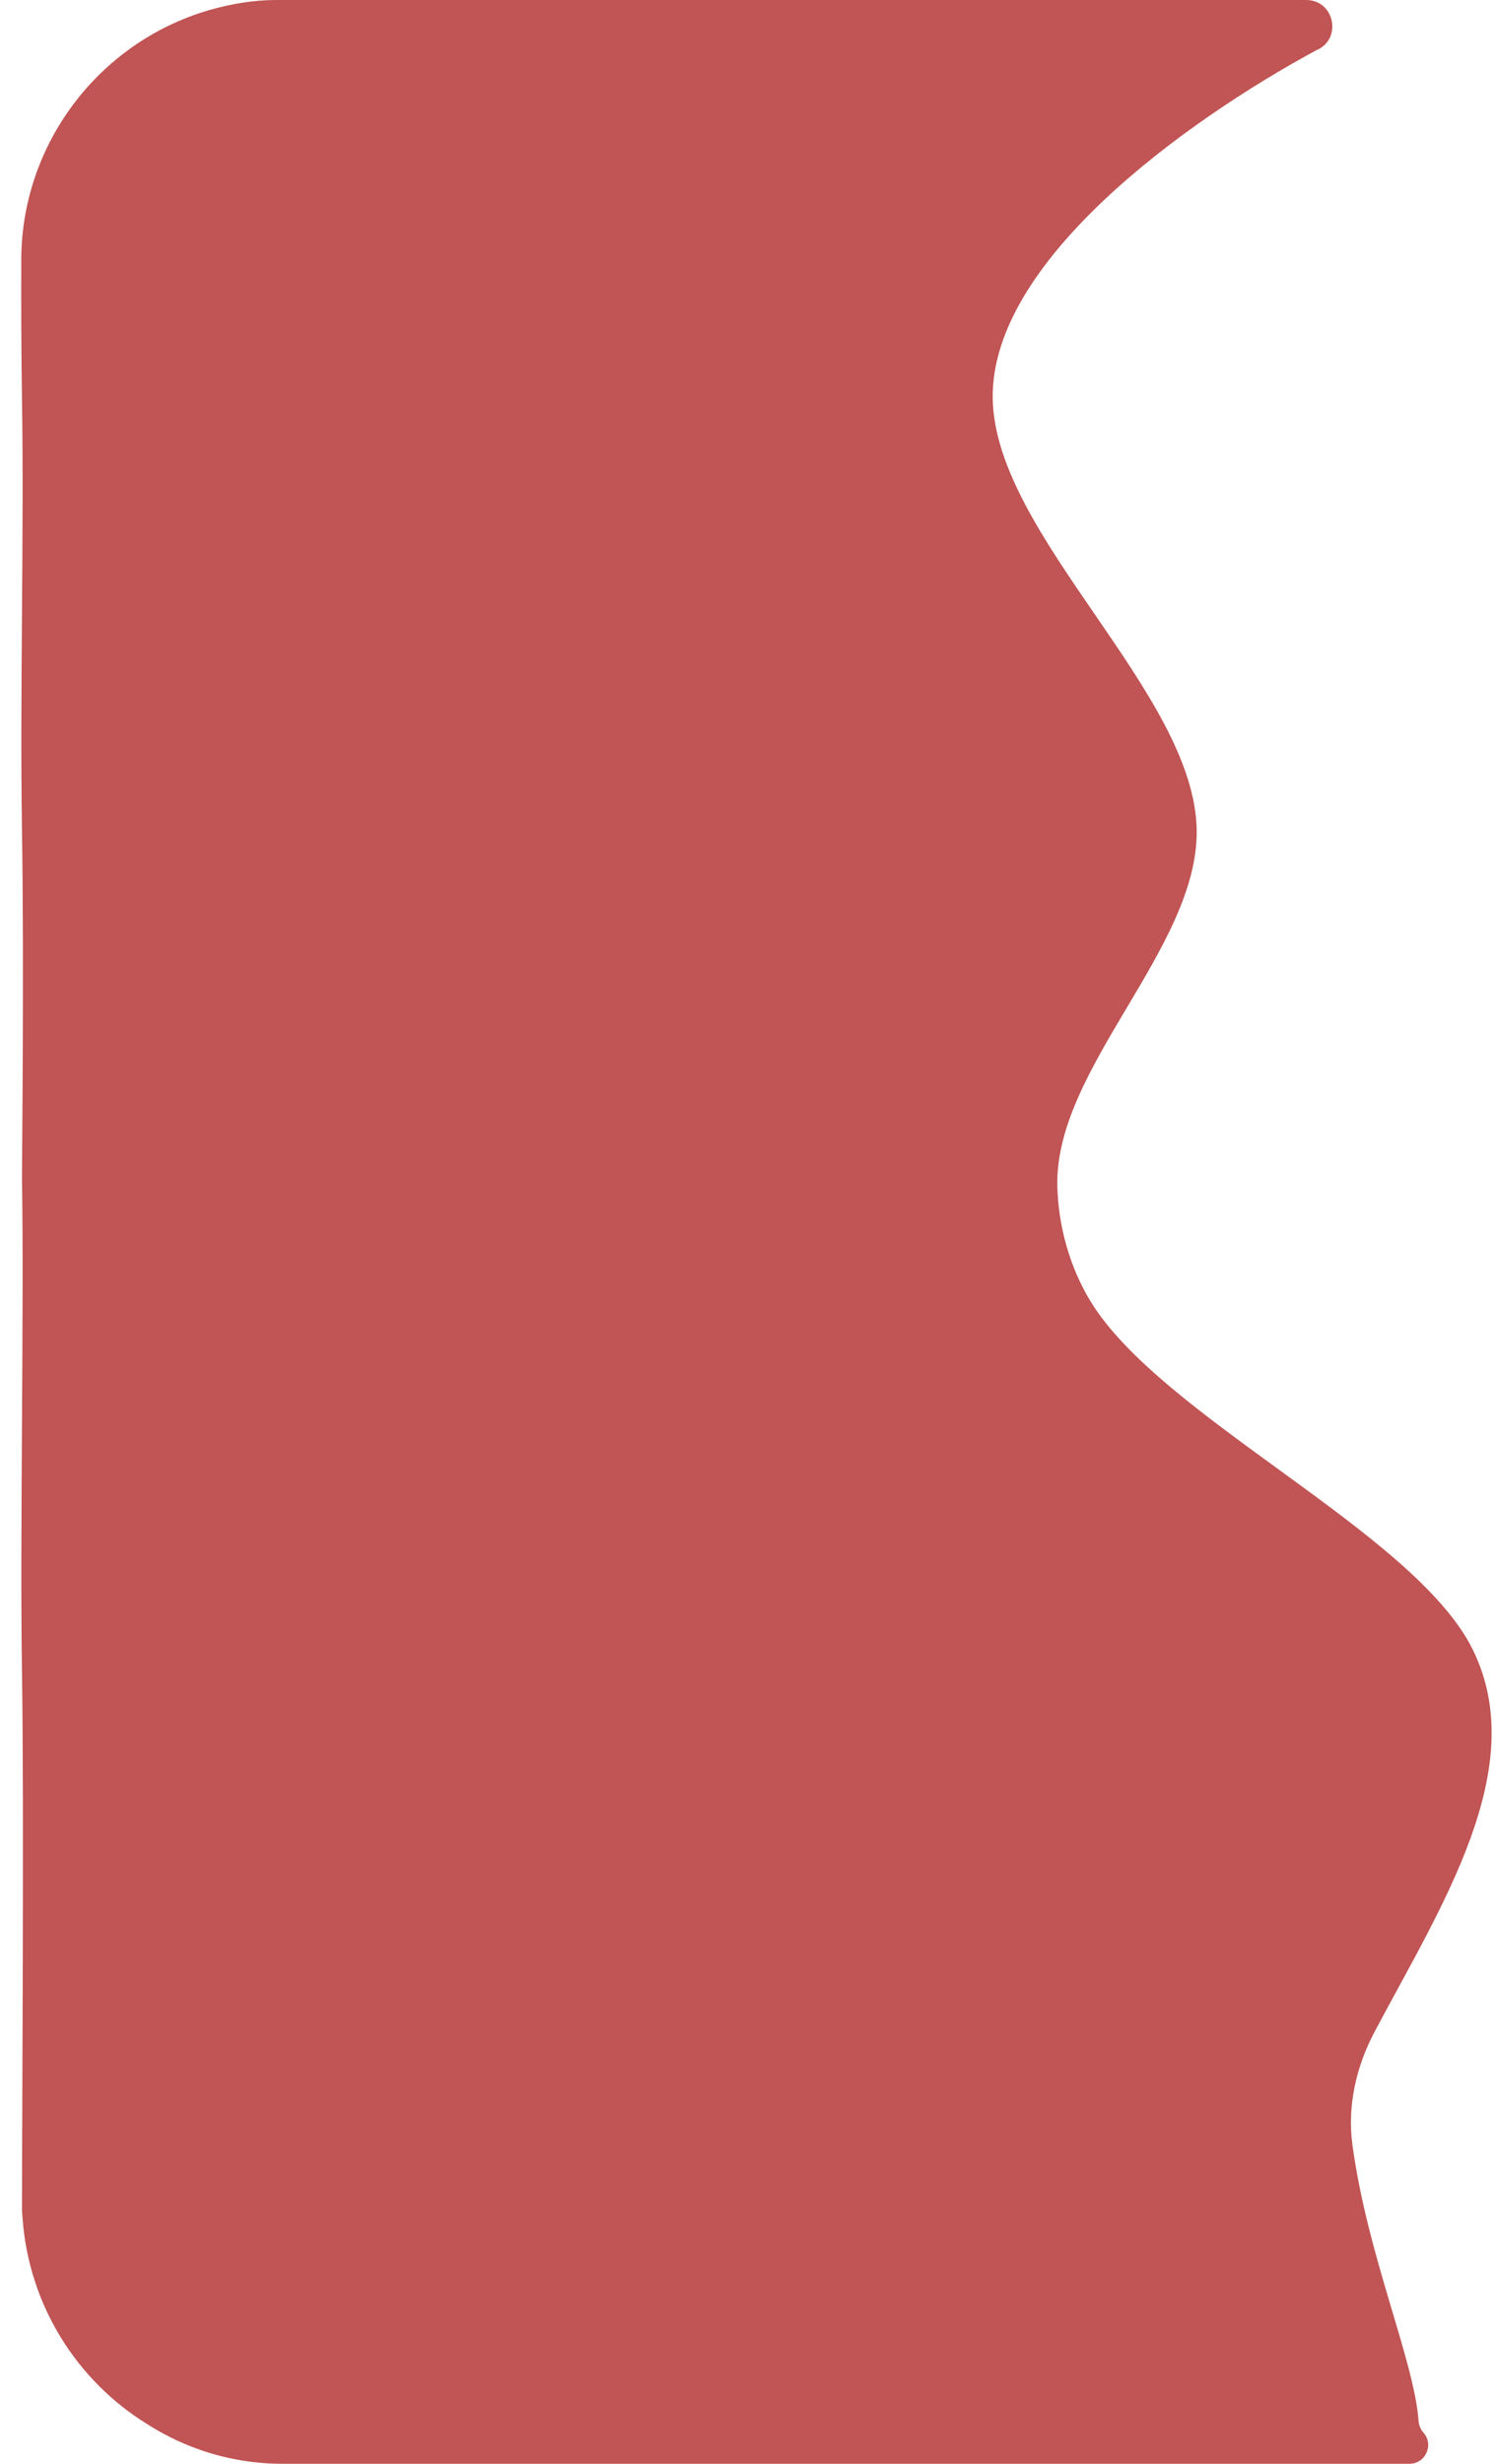 <svg width="68" height="112" viewBox="0 0 68 112" fill="none" xmlns="http://www.w3.org/2000/svg">
<path fill-rule="evenodd" clip-rule="evenodd" d="M59.41 8.84763e-06C60.716 8.65703e-06 61.067 1.8 59.858 2.291C53.928 5.502 45.057 11.879 45.154 18.116C45.252 24.353 54.333 31.489 54.431 37.726C54.514 43.084 47.979 48.545 48.093 53.903C48.131 55.698 48.642 57.555 49.565 59.095C52.76 64.424 64.311 69.622 66.973 74.959C69.668 80.364 65.538 86.668 62.522 92.364C61.682 93.95 61.274 95.741 61.517 97.52C62.209 102.579 64.324 107.309 64.521 110.033C64.536 110.236 64.61 110.431 64.745 110.584C65.232 111.133 64.842 112 64.108 112L48 112L38.5 112L34 112L19 112L12.848 112C11.624 112 10.408 111.803 9.247 111.416C8.418 111.139 7.624 110.769 6.88 110.311L6.707 110.204C3.436 108.191 1.326 104.734 1.031 100.905L1 100.5C1 96.5 1.097 82.237 1 76C0.903 69.763 1.097 59.737 1 53.5C1 52.5 1.097 43.962 1 37.726C0.903 31.489 1.097 24.353 1 18.116C0.967 15.986 0.962 13.828 0.968 11.786C0.984 6.263 4.881 1.444 10.278 0.267L10.412 0.237C11.135 0.08 11.873 1.59232e-05 12.613 1.57881e-05L59.41 8.84763e-06Z" fill="#A30000" fill-opacity="0.67"/>
</svg>
